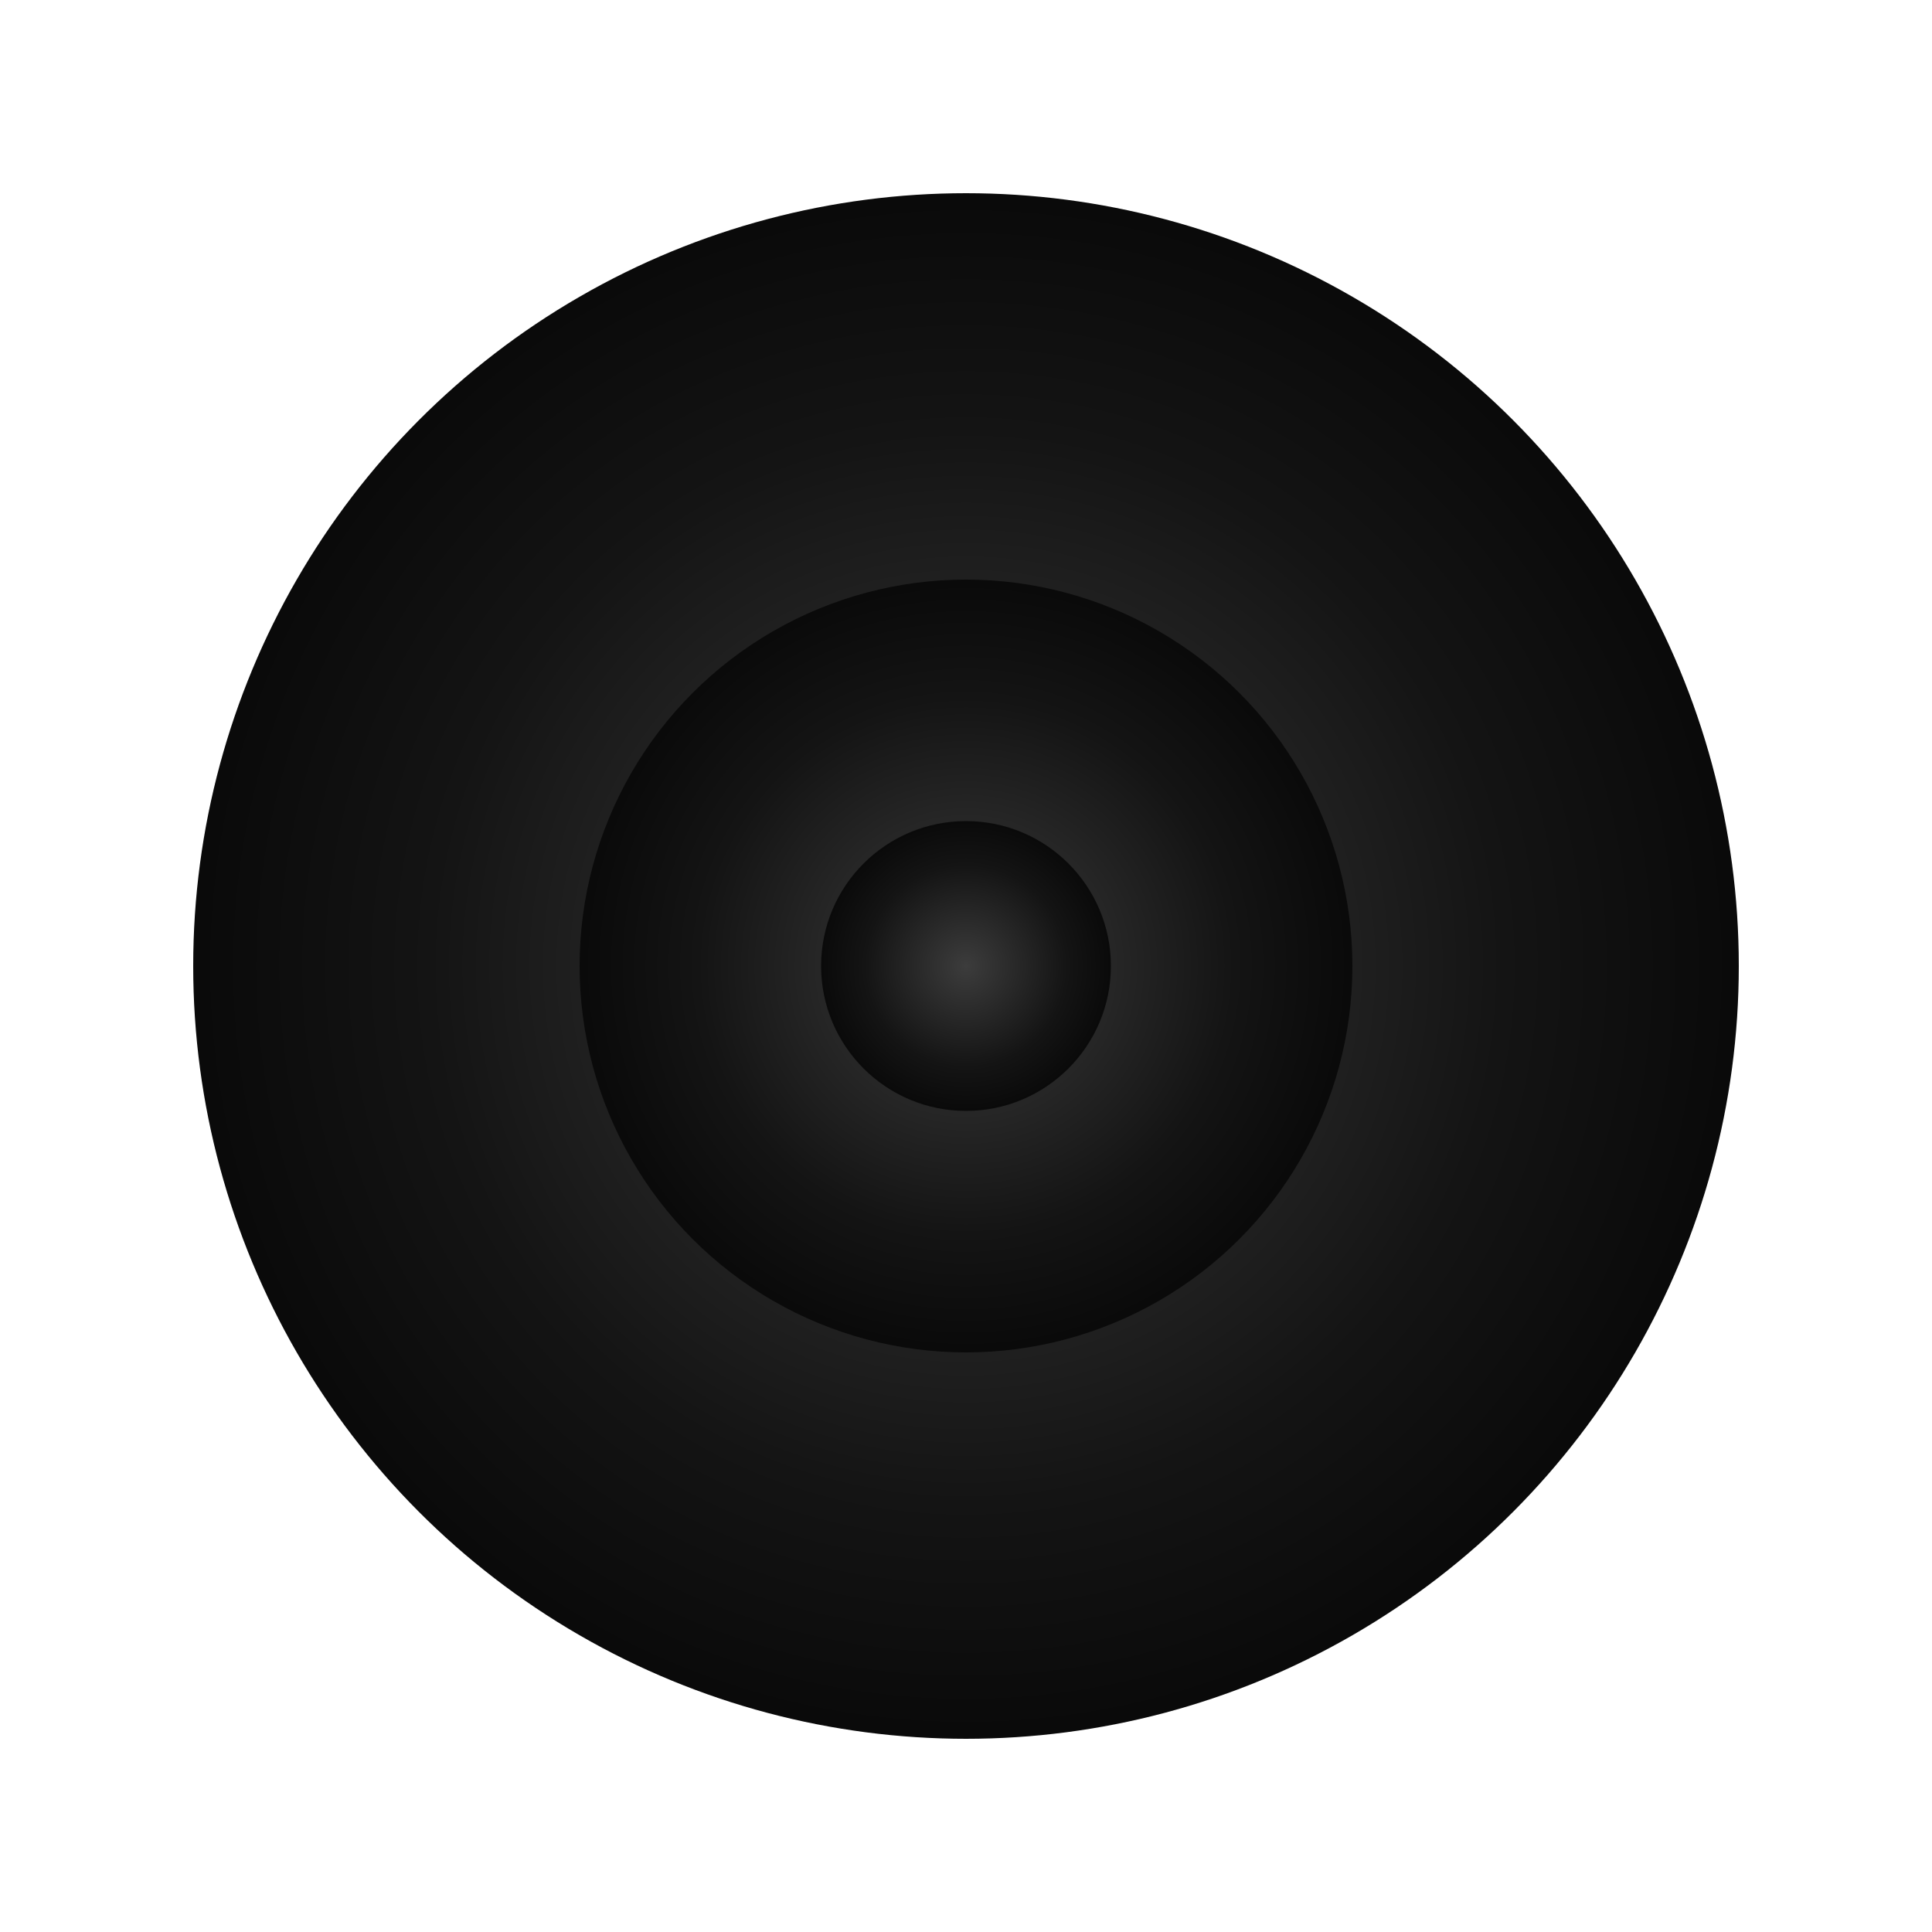 <svg width="200" height="200" viewBox="0 0 200 200" xmlns="http://www.w3.org/2000/svg">
    <!-- Defining Radial Gradient for Shadows -->
    <defs>
        <radialGradient id="shadowGradient" cx="50%" cy="50%" r="50%" fx="50%" fy="50%">
            <stop offset="0%" style="stop-color:rgb(60, 60, 60); stop-opacity:1" />
            <stop offset="70%" style="stop-color:rgb(20, 20, 20); stop-opacity:1" />
            <stop offset="100%" style="stop-color:rgb(10, 10, 10); stop-opacity:1" />
        </radialGradient>
    </defs>

    <!-- Base of the Bishop -->
    <circle cx="100" cy="100" r="80" fill="url(#shadowGradient)" />

    <!-- Middle section of the Bishop -->
    <circle cx="100" cy="100" r="40" fill="url(#shadowGradient)" />

    <!-- Top of the Bishop -->
    <circle cx="100" cy="100" r="15" fill="url(#shadowGradient)" />
</svg>